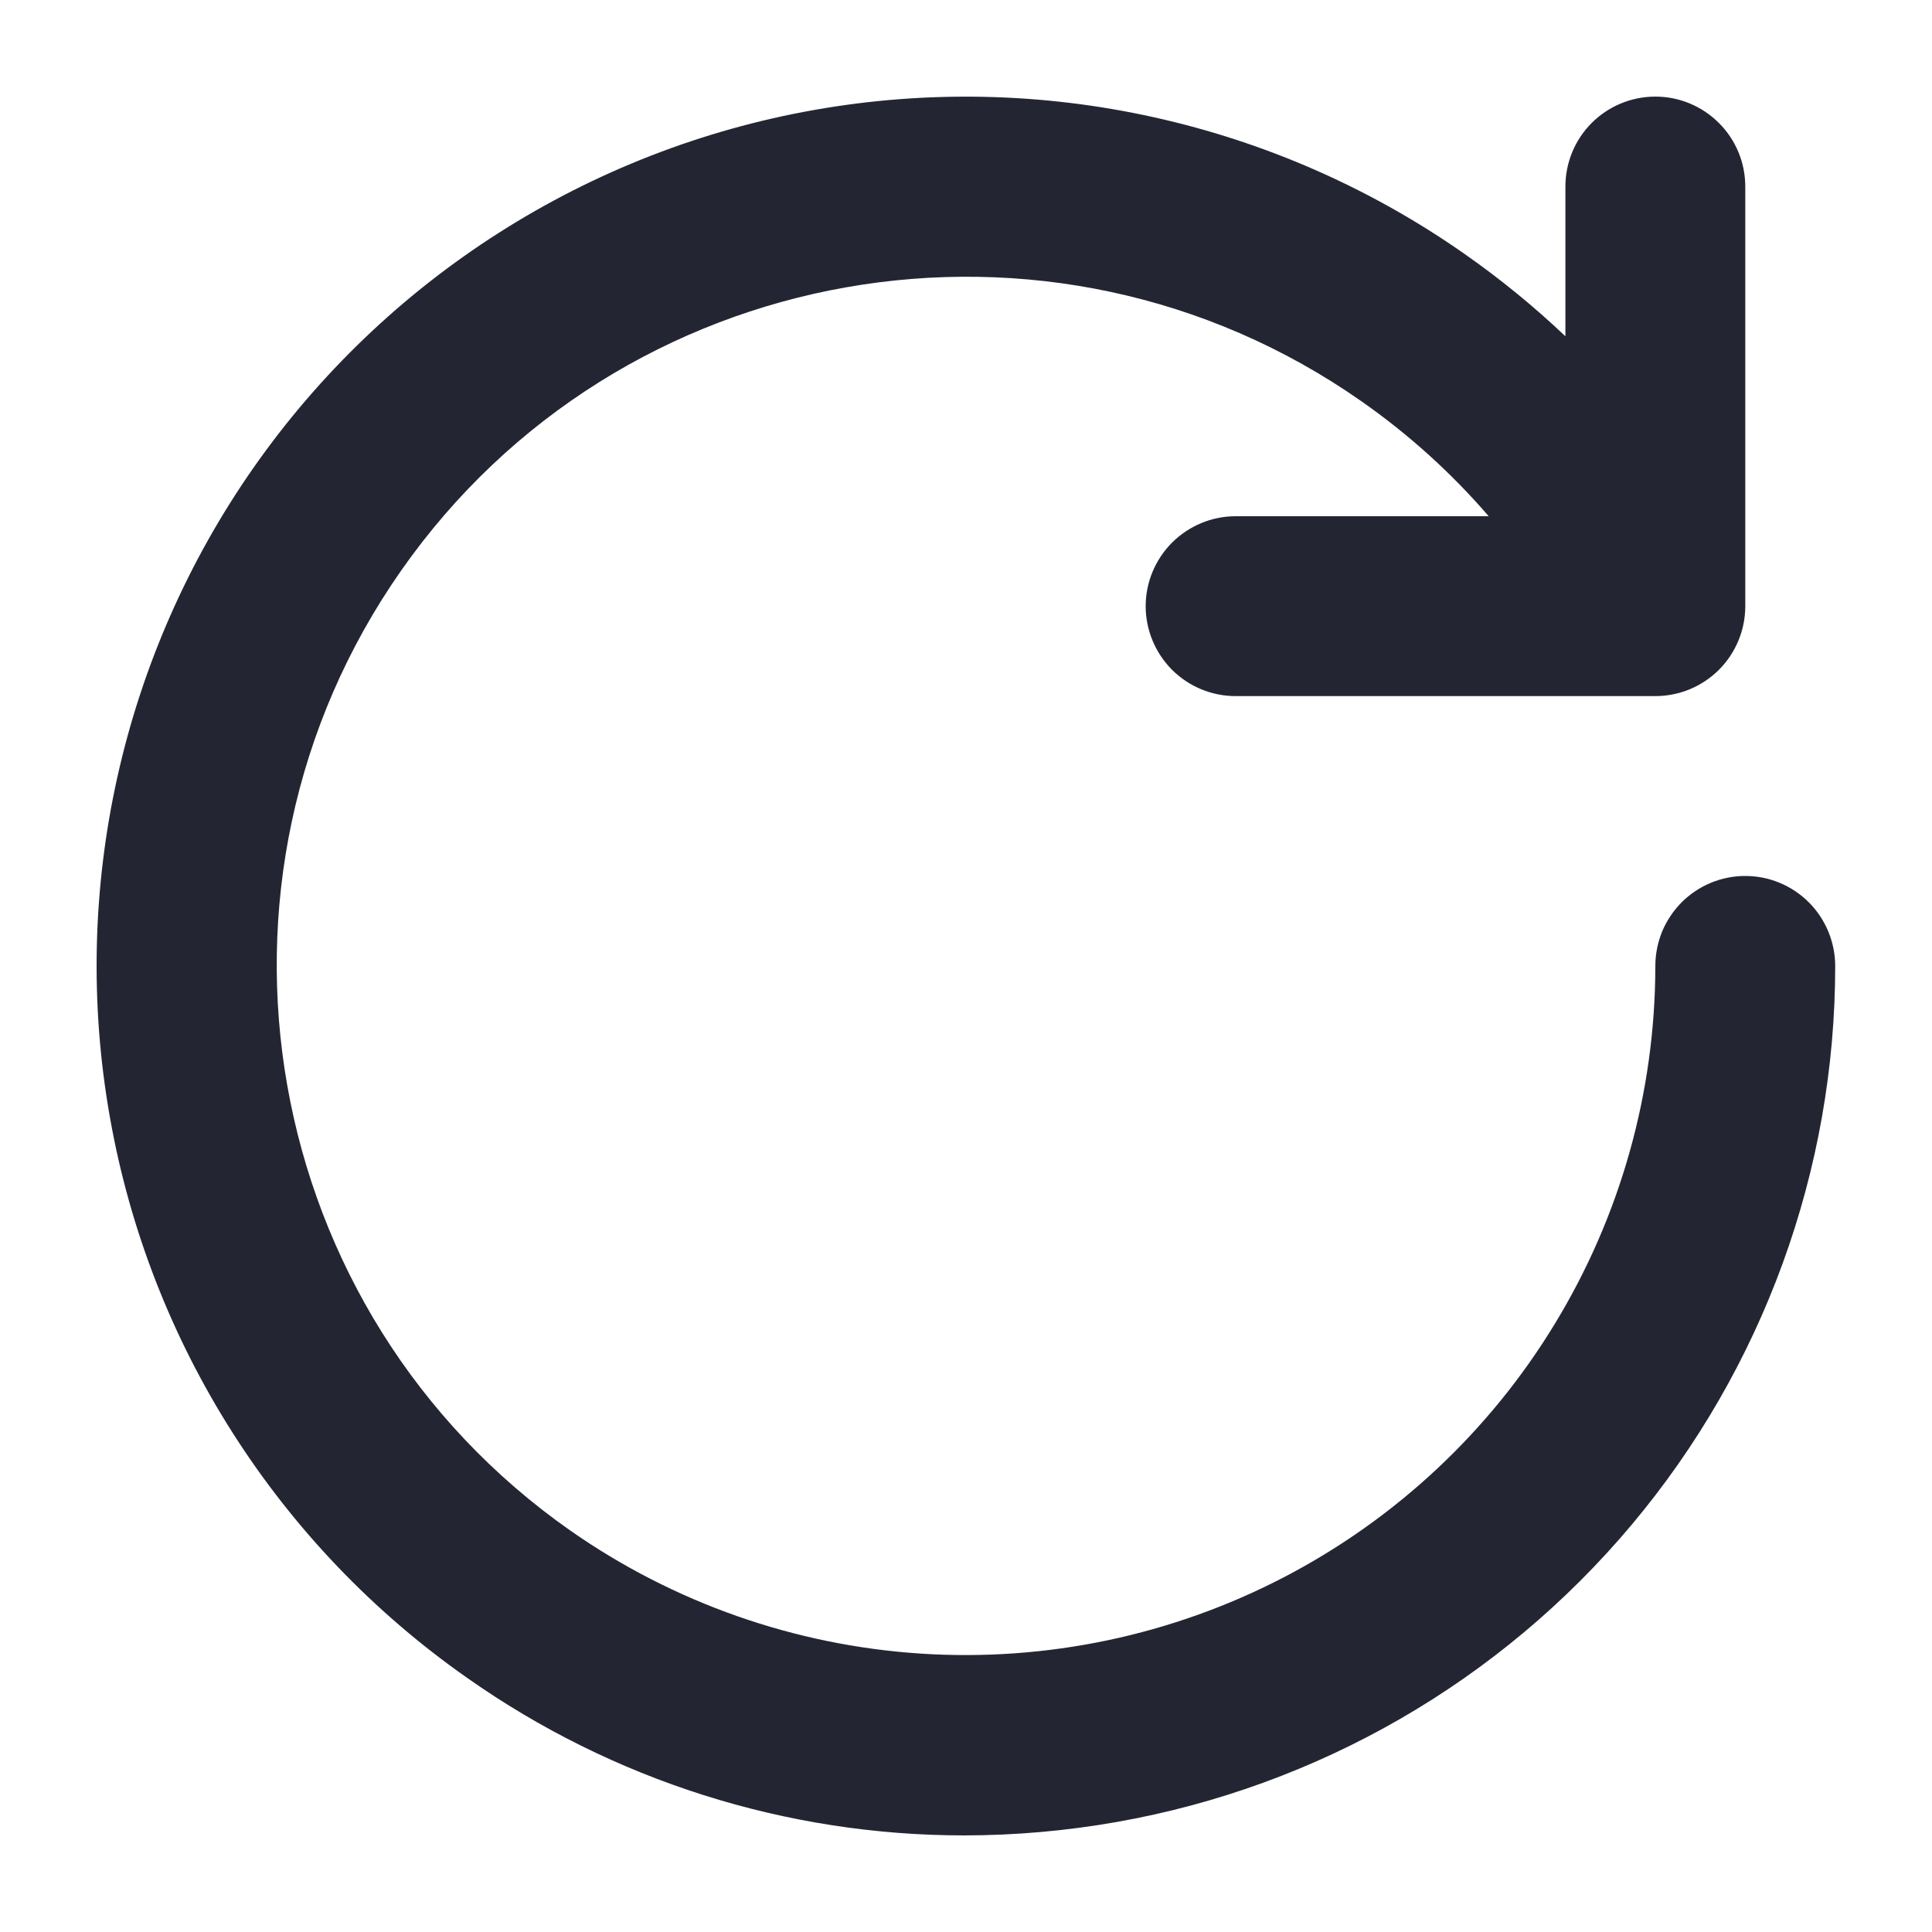 <svg width="20" height="20" viewBox="0 0 20 20" fill="none" xmlns="http://www.w3.org/2000/svg">
<path d="M18.067 9.068H18.066C17.944 9.068 17.823 9.092 17.71 9.139C17.597 9.186 17.494 9.255 17.408 9.341C17.322 9.428 17.253 9.531 17.206 9.644C17.16 9.757 17.136 9.878 17.136 10C17.135 11.305 16.776 12.585 16.098 13.7C15.421 14.816 14.45 15.724 13.292 16.327C12.135 16.929 10.834 17.203 9.531 17.118C8.229 17.033 6.975 16.593 5.905 15.845C2.682 13.588 1.896 9.129 4.153 5.906C6.41 2.682 10.868 1.896 14.092 4.153C14.58 4.494 15.023 4.894 15.411 5.344H12.791C12.544 5.344 12.308 5.443 12.133 5.617C11.959 5.792 11.86 6.028 11.86 6.275C11.86 6.522 11.959 6.759 12.133 6.934C12.308 7.108 12.544 7.206 12.791 7.206H17.136C17.383 7.206 17.619 7.108 17.794 6.934C17.969 6.759 18.067 6.522 18.067 6.275V1.931C18.067 1.684 17.969 1.447 17.794 1.273C17.619 1.098 17.383 1 17.136 1C16.889 1 16.652 1.098 16.477 1.273C16.303 1.447 16.205 1.684 16.205 1.931V3.481C15.878 3.171 15.529 2.886 15.16 2.628C14.192 1.95 13.1 1.47 11.946 1.214C10.793 0.958 9.6 0.932 8.436 1.137C7.272 1.342 6.16 1.775 5.164 2.41C4.167 3.045 3.305 3.87 2.627 4.838C1.259 6.793 0.722 9.211 1.137 11.562C1.551 13.912 2.882 16.001 4.837 17.37C6.342 18.43 8.138 19 9.979 19C10.51 19 11.039 18.953 11.561 18.861C13.645 18.493 15.532 17.404 16.892 15.783C18.252 14.162 18.998 12.114 18.998 9.998C18.997 9.752 18.899 9.515 18.725 9.341C18.55 9.166 18.314 9.068 18.067 9.068Z" fill="#232632"/>
</svg>

